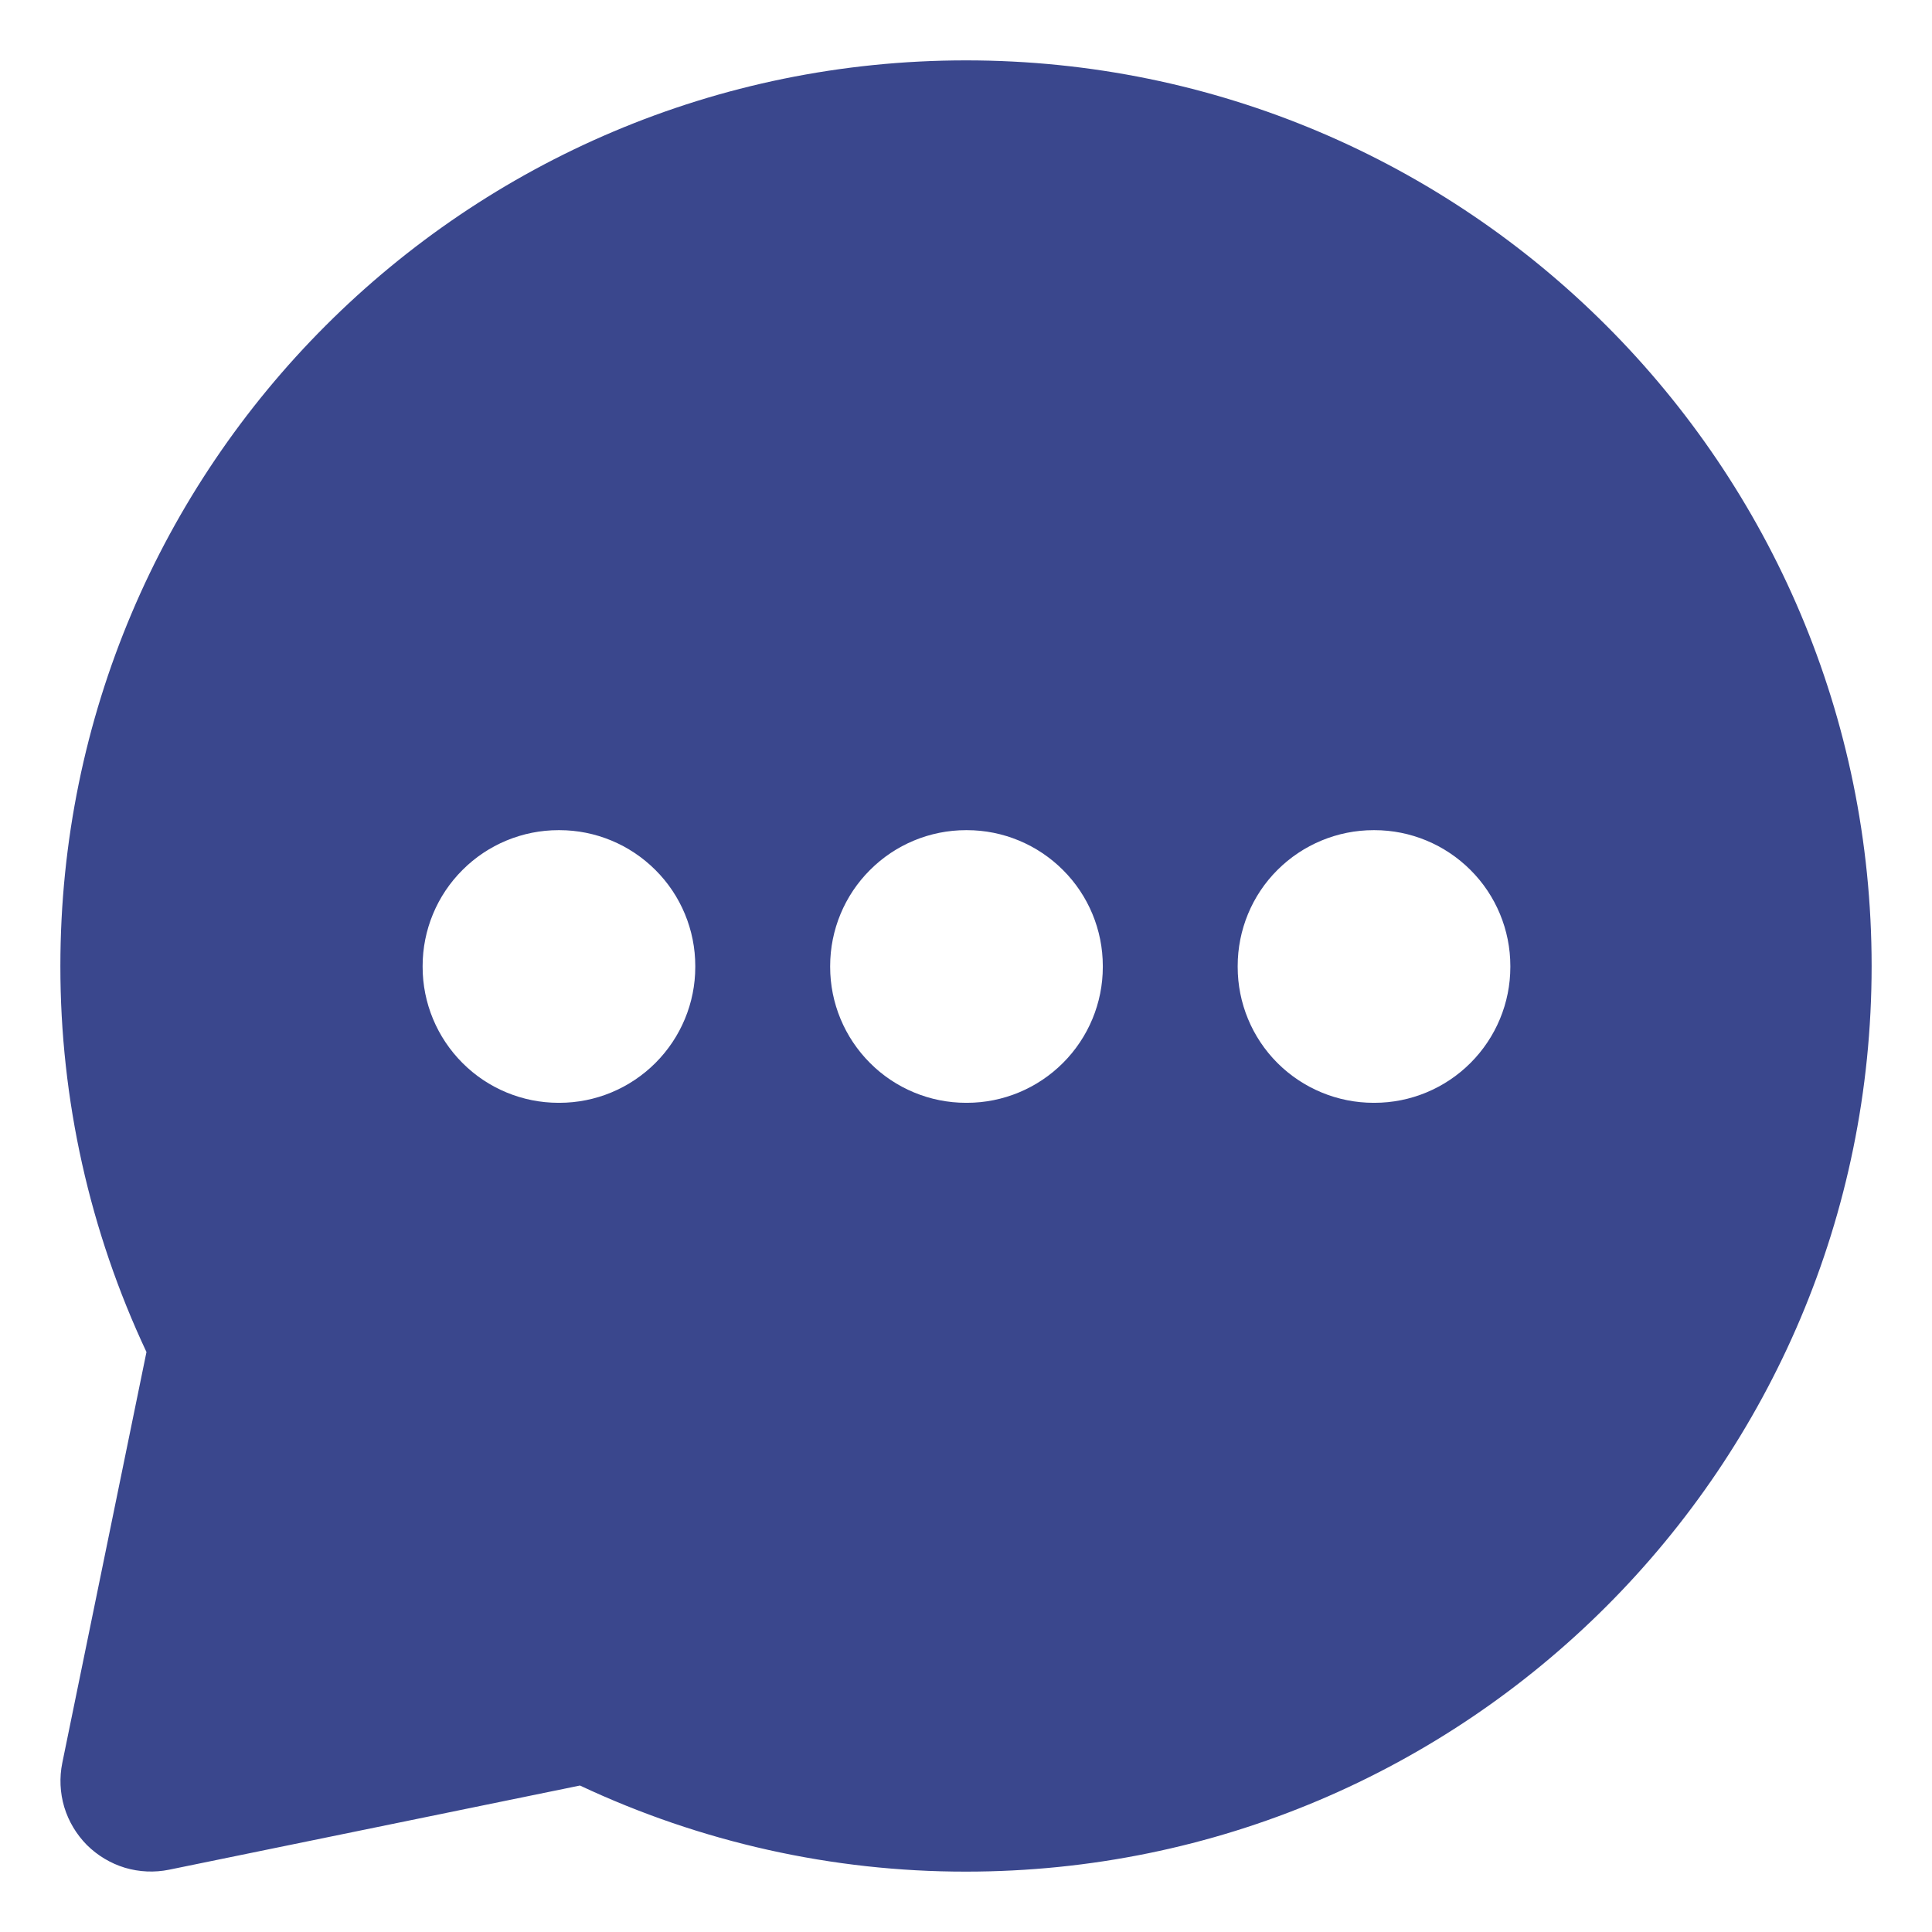 <svg width="16" height="16" viewBox="0 0 16 16" fill="none" xmlns="http://www.w3.org/2000/svg">
<path fill-rule="evenodd" clip-rule="evenodd" d="M0.5 8C0.5 3.858 3.858 0.5 8 0.5C12.142 0.5 15.5 3.858 15.5 8C15.5 12.142 12.142 15.5 8 15.5C6.895 15.501 5.803 15.257 4.803 14.787L1.401 15.484C1.279 15.509 1.153 15.503 1.035 15.468C0.916 15.432 0.808 15.367 0.72 15.28C0.633 15.192 0.568 15.084 0.532 14.965C0.497 14.847 0.491 14.721 0.516 14.599L1.213 11.197C0.743 10.197 0.499 9.105 0.5 8ZM4.625 6.875C4.327 6.875 4.04 6.994 3.83 7.205C3.619 7.415 3.5 7.702 3.5 8V8.008C3.5 8.306 3.619 8.592 3.83 8.803C4.04 9.014 4.327 9.133 4.625 9.133H4.633C4.931 9.133 5.217 9.014 5.428 8.803C5.639 8.592 5.758 8.306 5.758 8.008V8C5.758 7.702 5.639 7.415 5.428 7.205C5.217 6.994 4.931 6.875 4.633 6.875H4.625ZM8 6.875C7.702 6.875 7.415 6.994 7.205 7.205C6.994 7.415 6.875 7.702 6.875 8V8.008C6.875 8.306 6.994 8.592 7.205 8.803C7.415 9.014 7.702 9.133 8 9.133H8.008C8.306 9.133 8.592 9.014 8.803 8.803C9.014 8.592 9.133 8.306 9.133 8.008V8C9.133 7.702 9.014 7.415 8.803 7.205C8.592 6.994 8.306 6.875 8.008 6.875H8ZM10.25 8C10.25 7.702 10.368 7.415 10.579 7.205C10.79 6.994 11.077 6.875 11.375 6.875H11.383C11.681 6.875 11.967 6.994 12.178 7.205C12.389 7.415 12.508 7.702 12.508 8V8.008C12.508 8.306 12.389 8.592 12.178 8.803C11.967 9.014 11.681 9.133 11.383 9.133H11.375C11.077 9.133 10.79 9.014 10.579 8.803C10.368 8.592 10.25 8.306 10.25 8.008V8Z" fill="#3A478D"/>
</svg>
